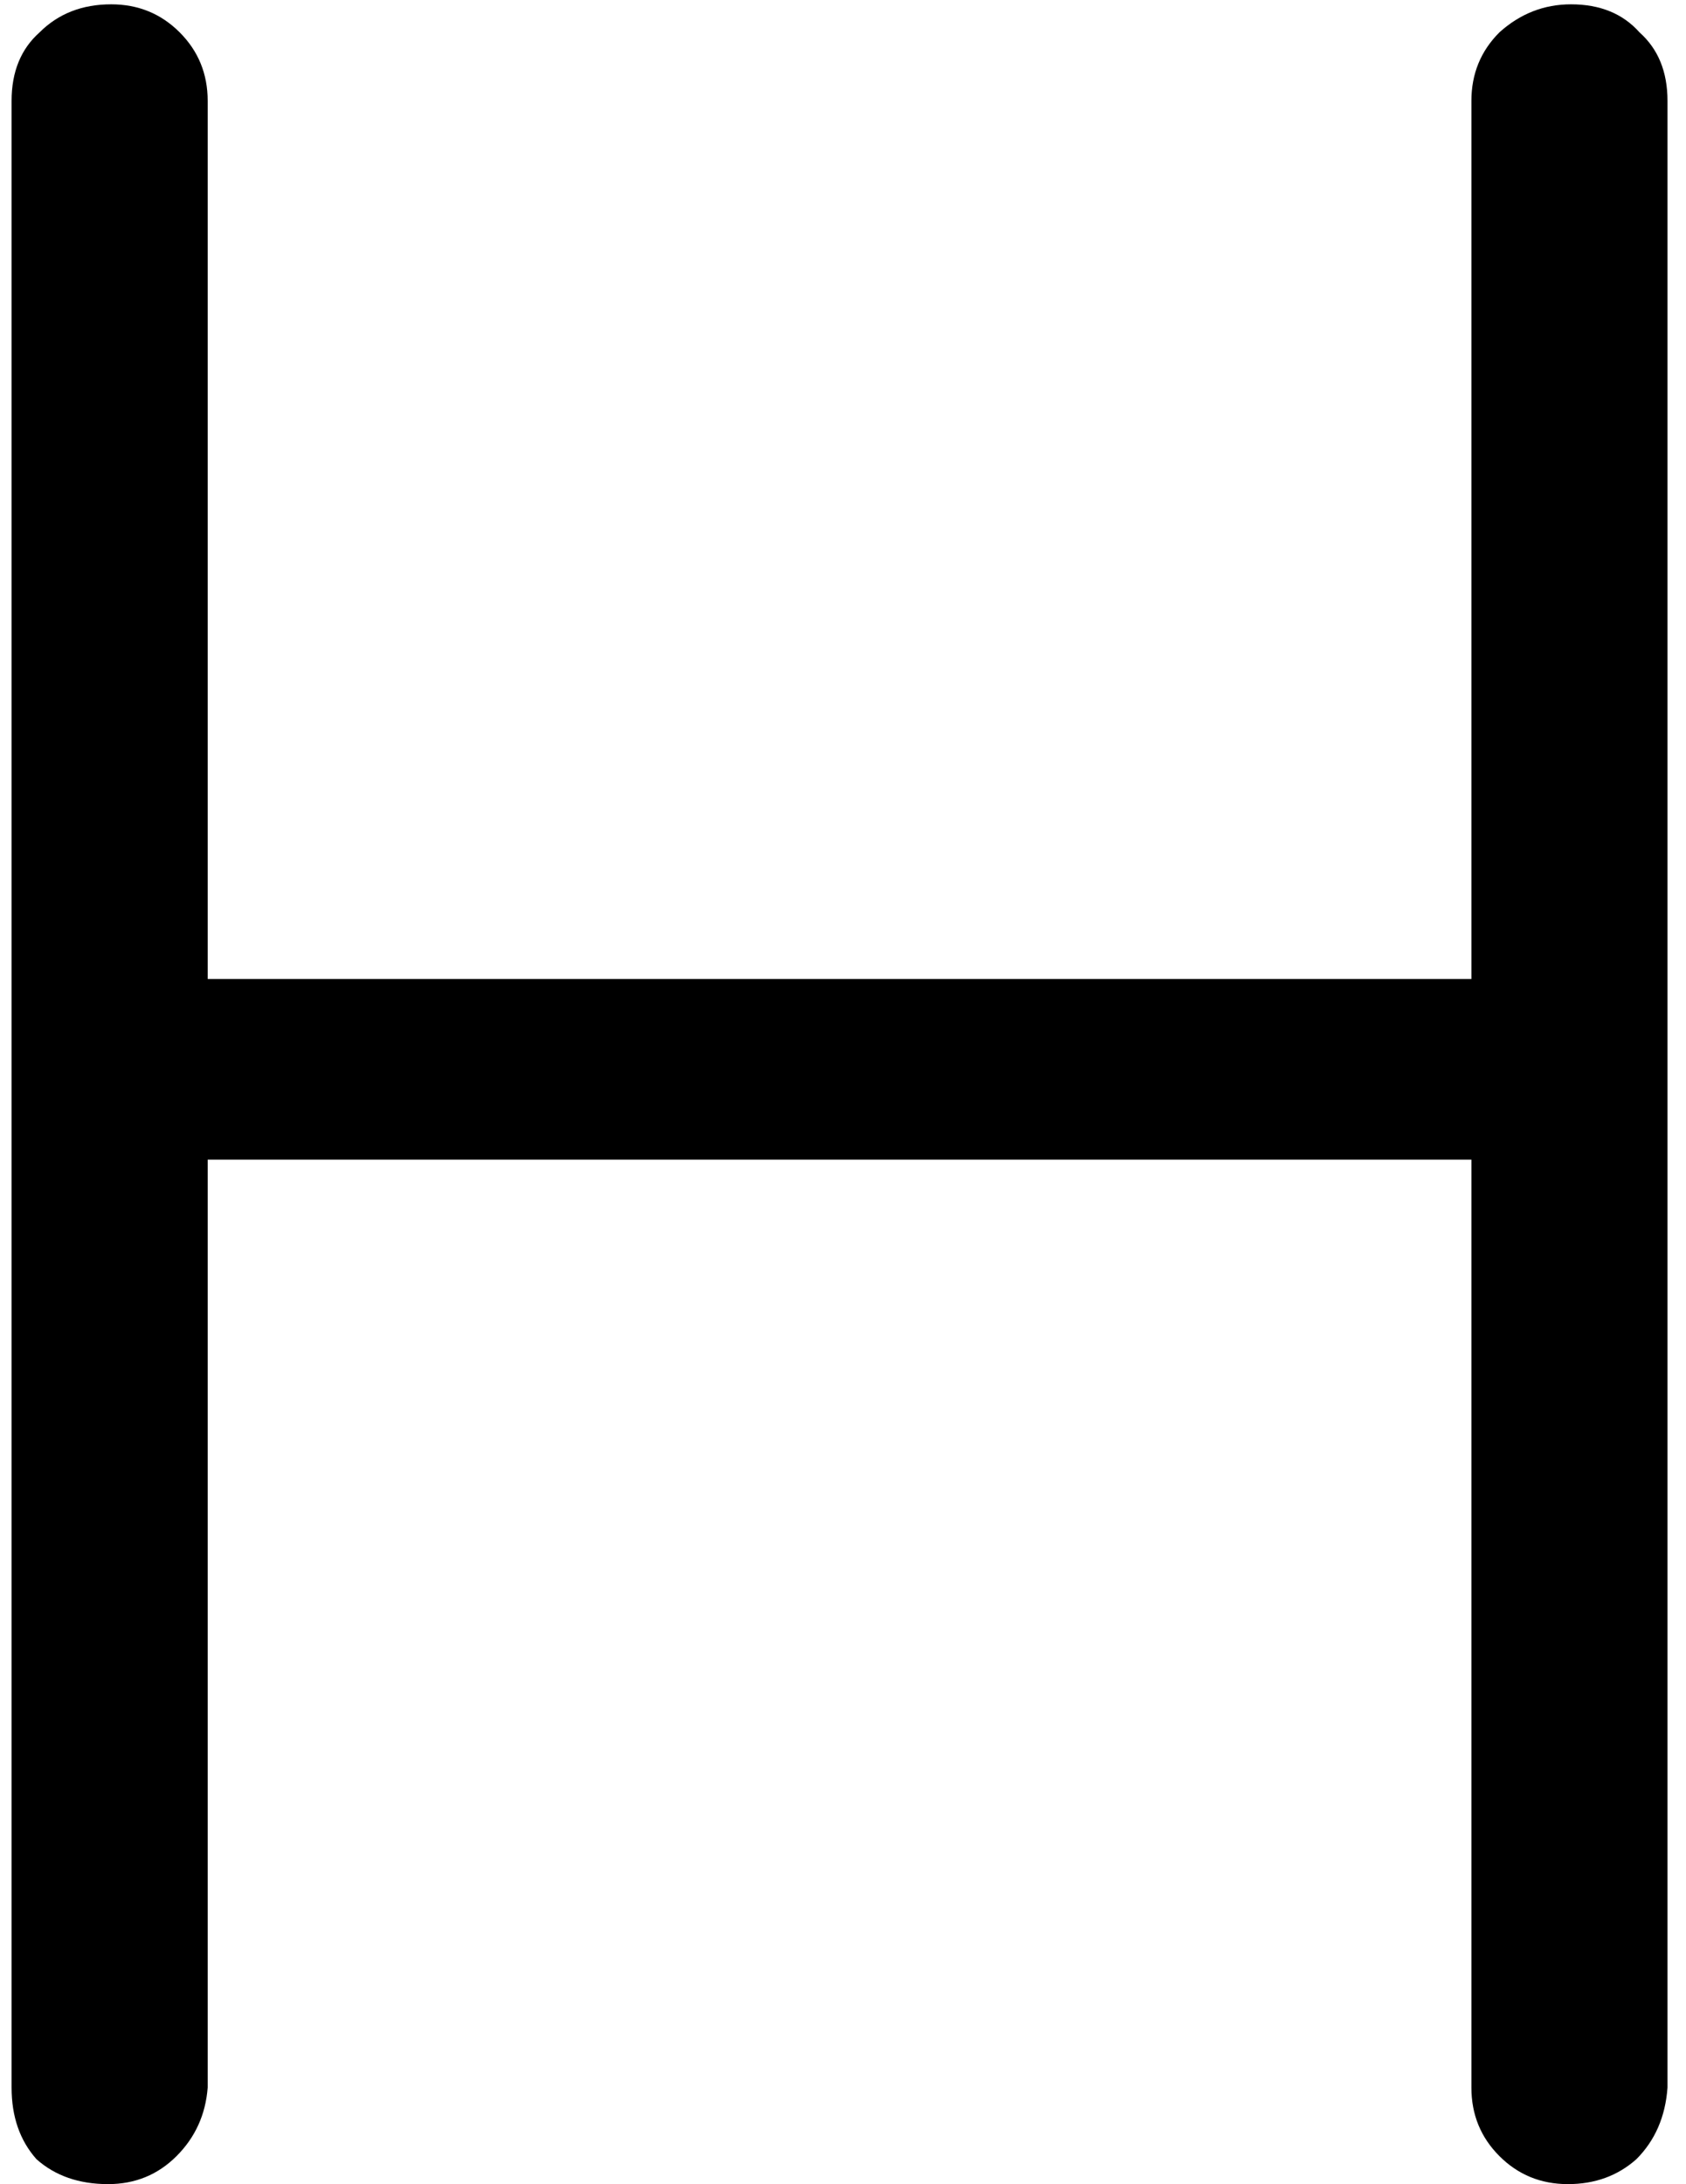 <svg width="78" height="101" viewBox="0 0 78 101" fill="none" xmlns="http://www.w3.org/2000/svg">
<path d="M72.68 0.2C74.024 0.2 75.08 0.632 75.848 1.496C76.712 2.264 77.144 3.32 77.144 4.664V96.536C77.048 97.88 76.568 98.984 75.704 99.848C74.84 100.616 73.784 101 72.536 101C71.288 101 70.232 100.568 69.368 99.704C68.504 98.84 68.072 97.784 68.072 96.536V53.624H9.608V96.536C9.512 97.784 9.032 98.84 8.168 99.704C7.304 100.568 6.248 101 5 101C3.656 101 2.552 100.616 1.688 99.848C0.92 98.984 0.536 97.88 0.536 96.536V4.664C0.536 3.32 0.968 2.264 1.832 1.496C2.696 0.632 3.8 0.2 5.144 0.2C6.392 0.2 7.448 0.632 8.312 1.496C9.176 2.36 9.608 3.416 9.608 4.664V45.272H68.072V4.664C68.072 3.416 68.504 2.36 69.368 1.496C70.328 0.632 71.432 0.2 72.68 0.2Z" fill="black"/>
</svg>
